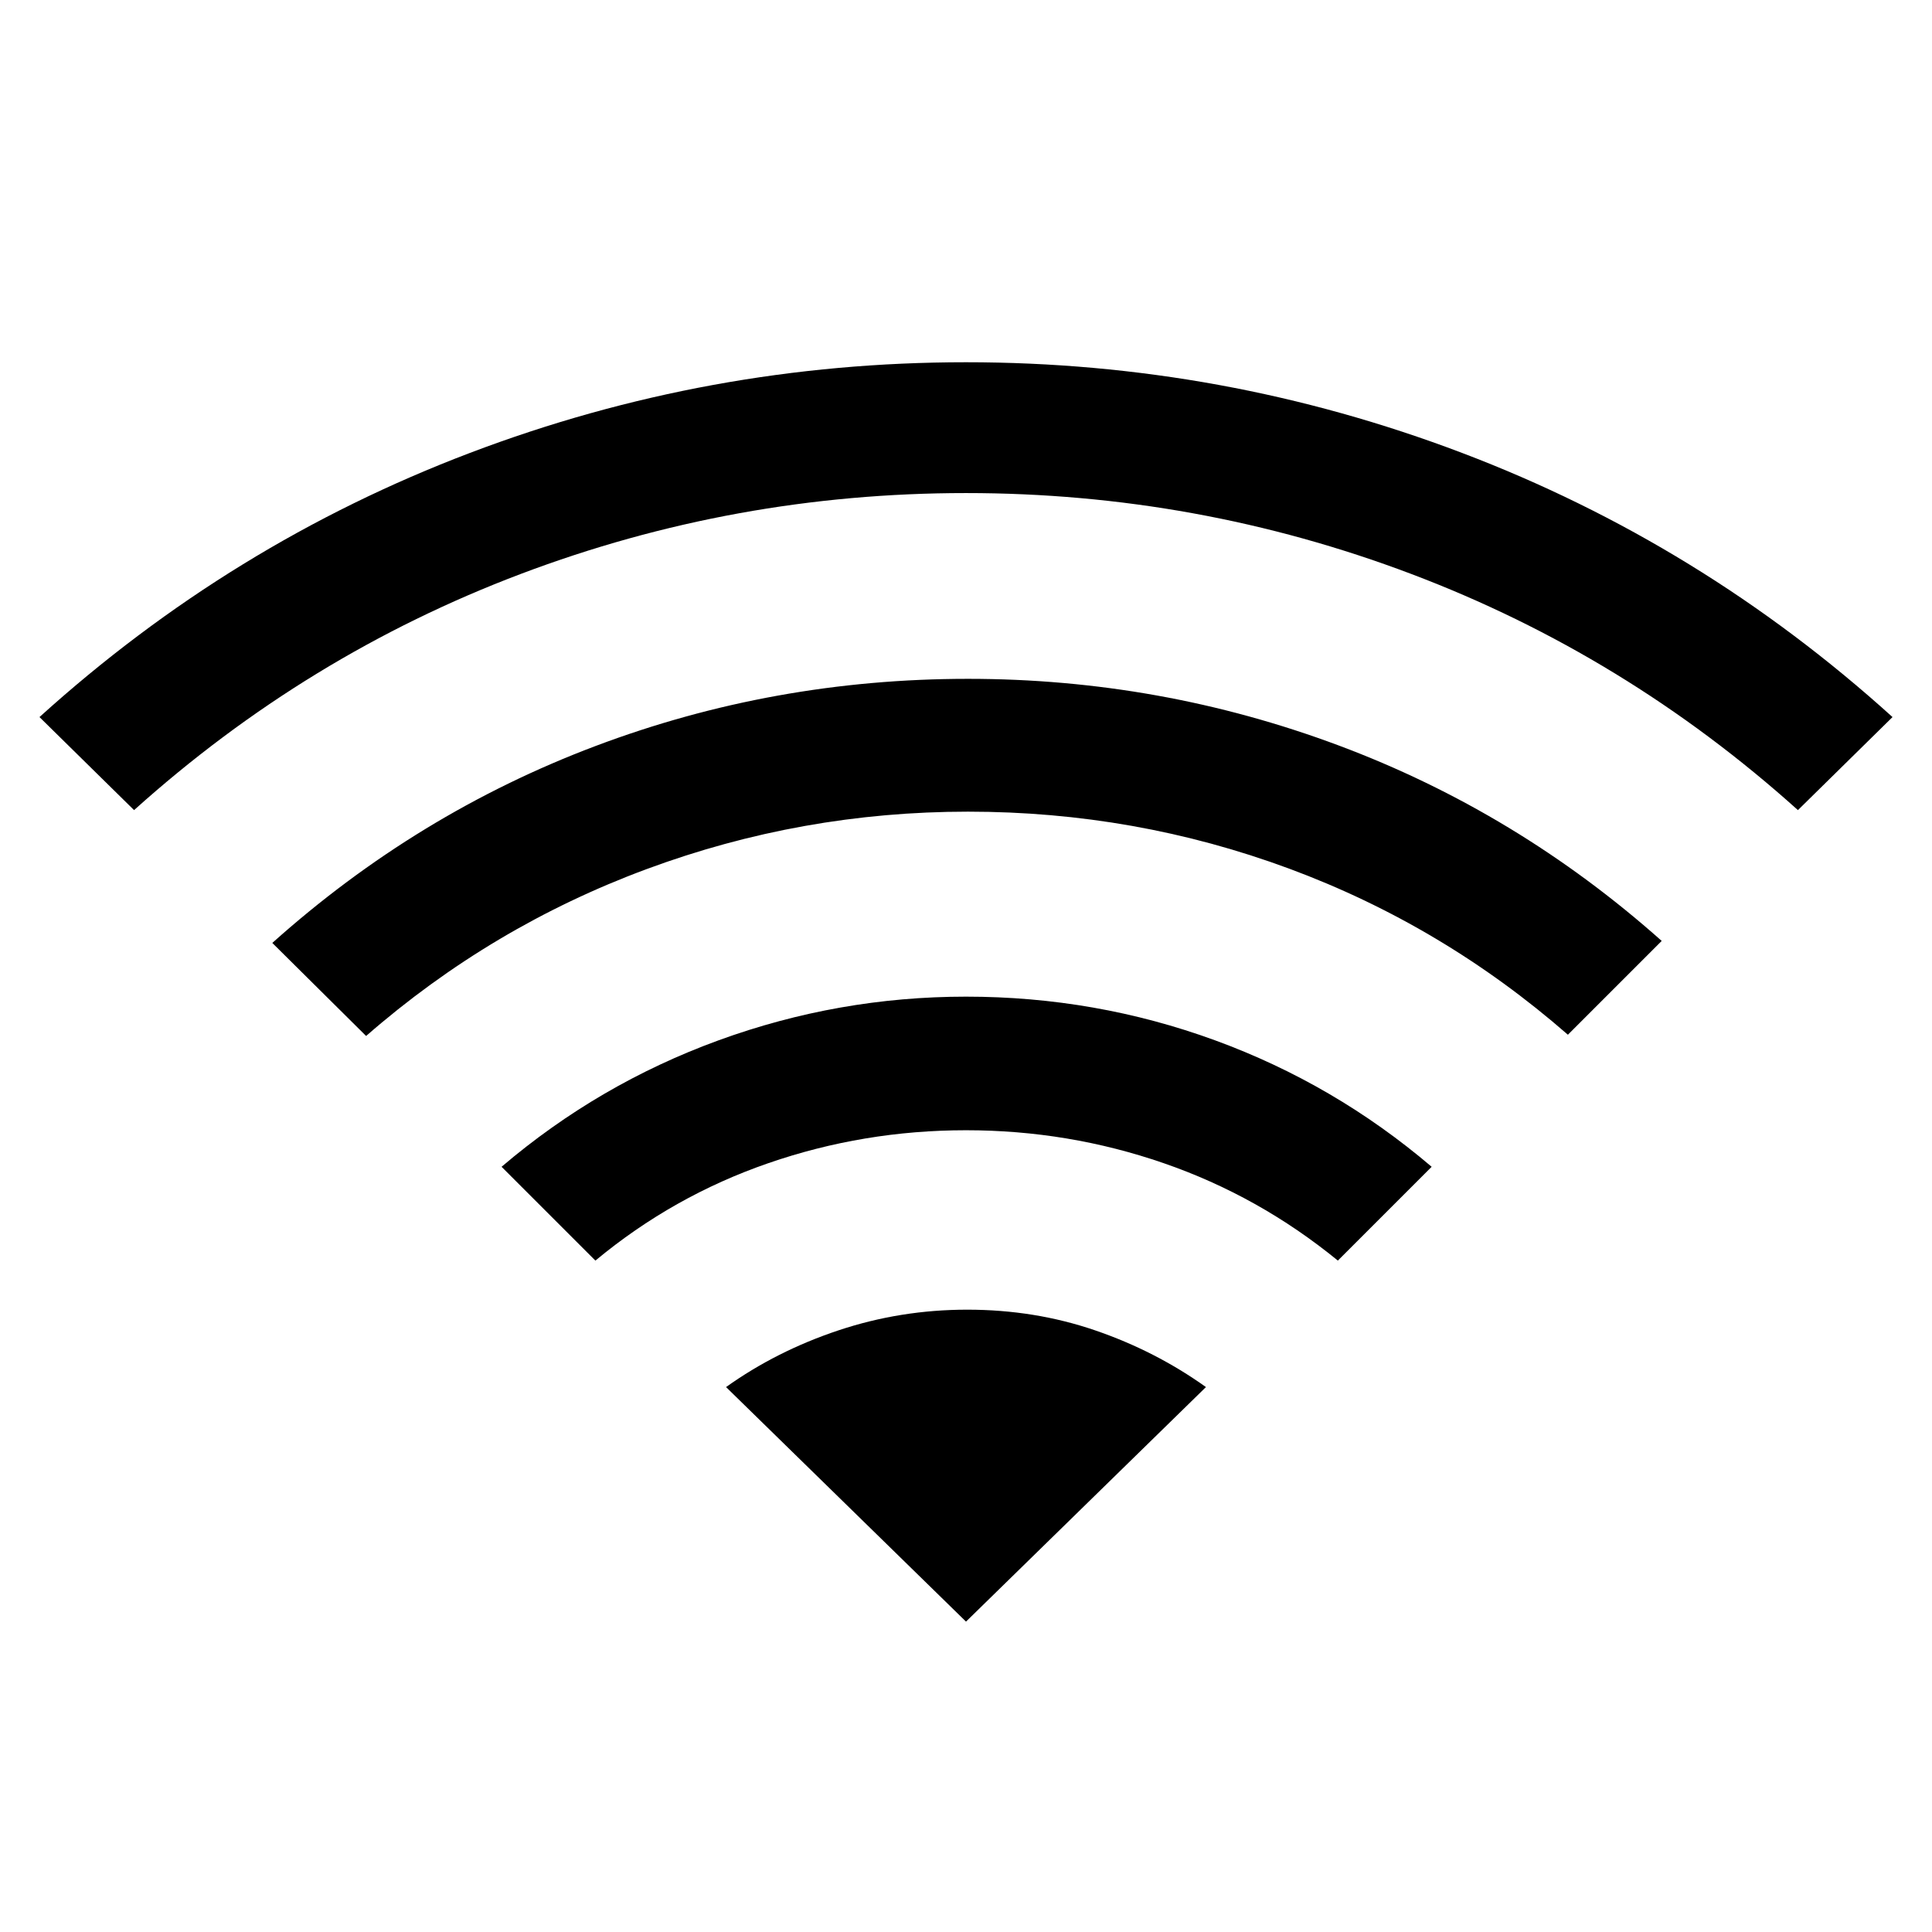 <svg xmlns="http://www.w3.org/2000/svg" height="48" viewBox="0 -960 960 960" width="48"><path d="m295.85-333.62-46.62-46.61q48.31-41.15 107.85-62.85 59.54-21.69 122.92-21.69 64.38 0 123.73 21.69 59.35 21.7 107.65 62.85l-46.61 46.61q-39.23-32.07-86.58-48.42-47.34-16.35-98.19-16.35-50.85 0-98.19 16.35-47.35 16.35-85.96 48.42ZM66.62-557.46l-47-46.23q95.3-86.23 213.92-131.27Q352.15-780 480-780q127.85 0 246.46 45.04 118.62 45.04 213.92 131.27l-47 46.23q-85.84-77.16-192.15-117.35T480-715q-114.92 0-221.23 40.19-106.31 40.19-192.15 117.35Zm115.3 112.23-46.61-46.23q71.92-64.39 160.5-97.81T481-622.69q95.61 0 184.19 33.11 88.58 33.12 160.5 97.12l-46.61 46.61q-62.23-54.3-138.62-82.57-76.38-28.27-159.46-28.27-82.69 0-159.77 28.57-77.08 28.58-139.31 82.89Zm298.08 291 119.23-116.54q-25.08-17.92-55.08-28.19t-63.53-10.27q-33.16 0-63.97 10.27-30.8 10.27-55.88 28.19L480-154.23Z"/></svg>
